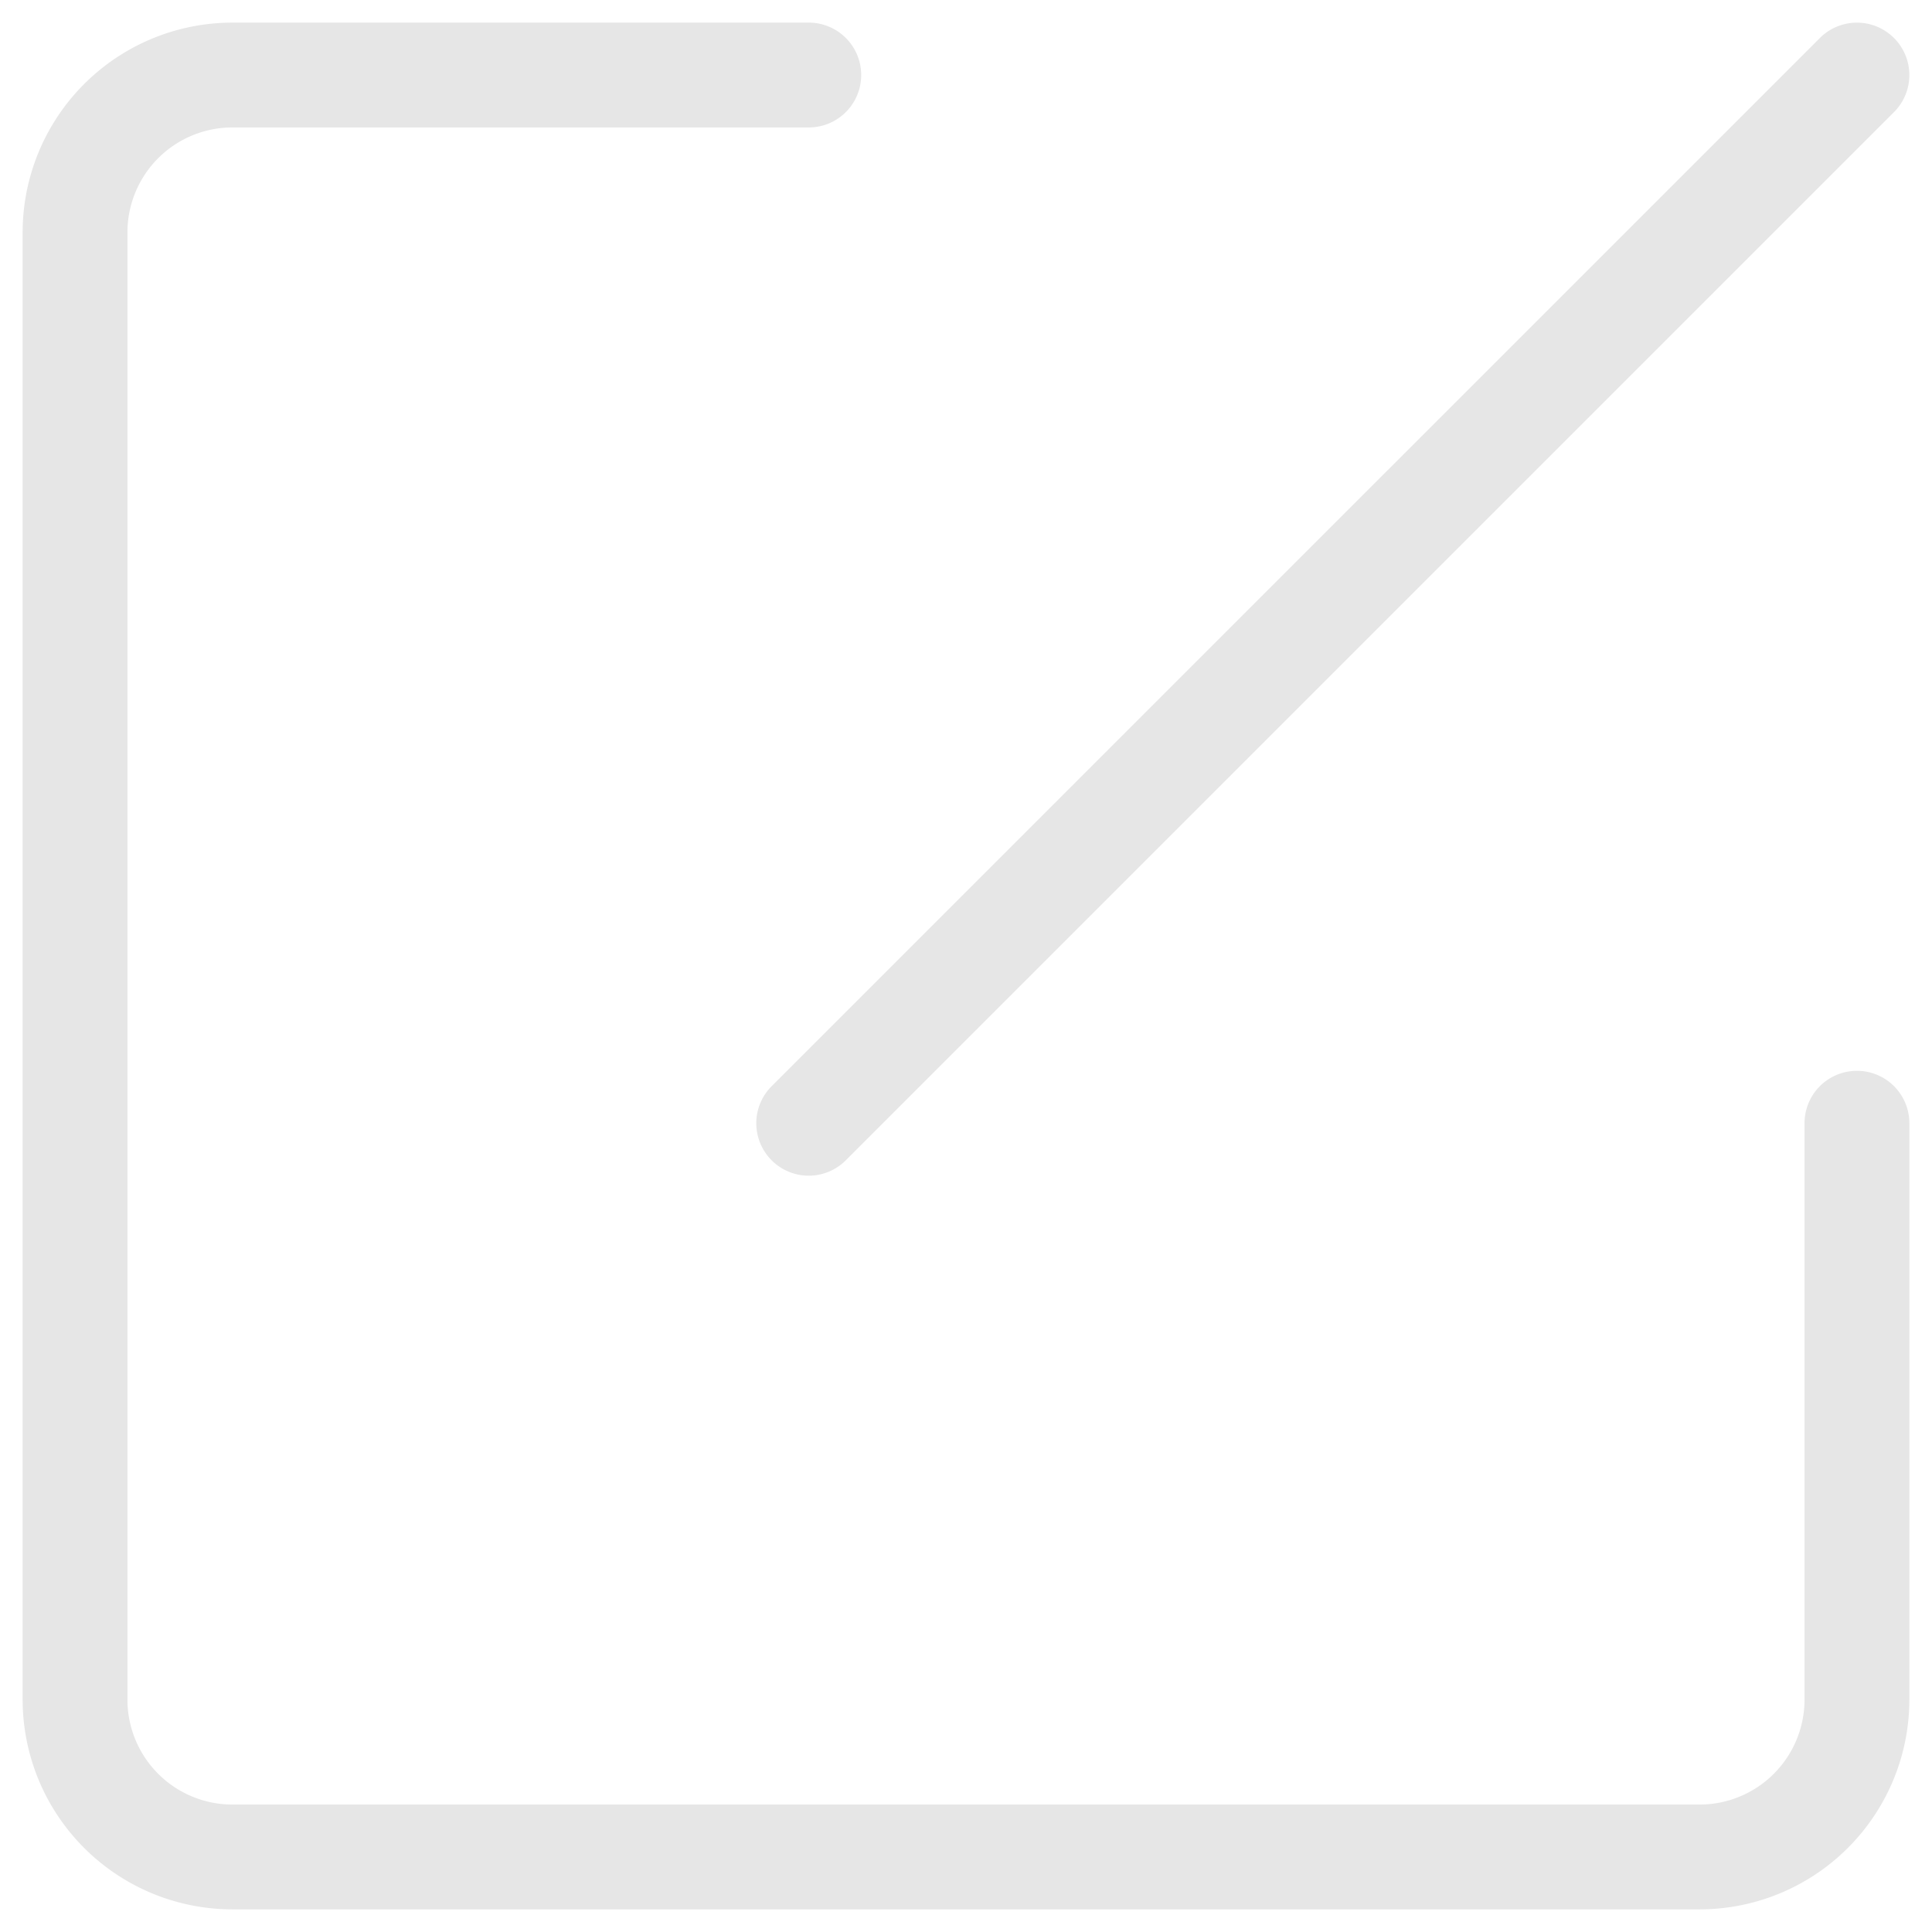 <?xml version="1.0" standalone="no"?><!DOCTYPE svg PUBLIC "-//W3C//DTD SVG 1.1//EN" "http://www.w3.org/Graphics/SVG/1.1/DTD/svg11.dtd"><svg t="1565714463859" class="icon" viewBox="0 0 1024 1024" version="1.1" xmlns="http://www.w3.org/2000/svg" p-id="4881" xmlns:xlink="http://www.w3.org/1999/xlink" width="200" height="200"><defs><style type="text/css"></style></defs><path d="M984.22 567.56a27.76 27.76 0 0 0-27.78 27.78v305.55a55.63 55.63 0 0 1-55.56 55.56H123.11a55.63 55.63 0 0 1-55.56-55.56V123.11a55.63 55.63 0 0 1 55.56-55.56h305.56a27.78 27.78 0 0 0 0-55.56H123.11A111.22 111.22 0 0 0 12 123.11v777.78A111.22 111.22 0 0 0 123.11 1012h777.78A111.22 111.22 0 0 0 1012 900.89V595.33a27.76 27.76 0 0 0-27.78-27.77z" p-id="4882" fill="#e6e6e6"></path><path d="M409 615a27.77 27.77 0 0 0 39.28 0l555.58-555.58a27.77 27.77 0 0 0-39.28-39.28L409 575.69a27.77 27.77 0 0 0 0 39.31z" p-id="4883" fill="#e6e6e6"></path></svg>
